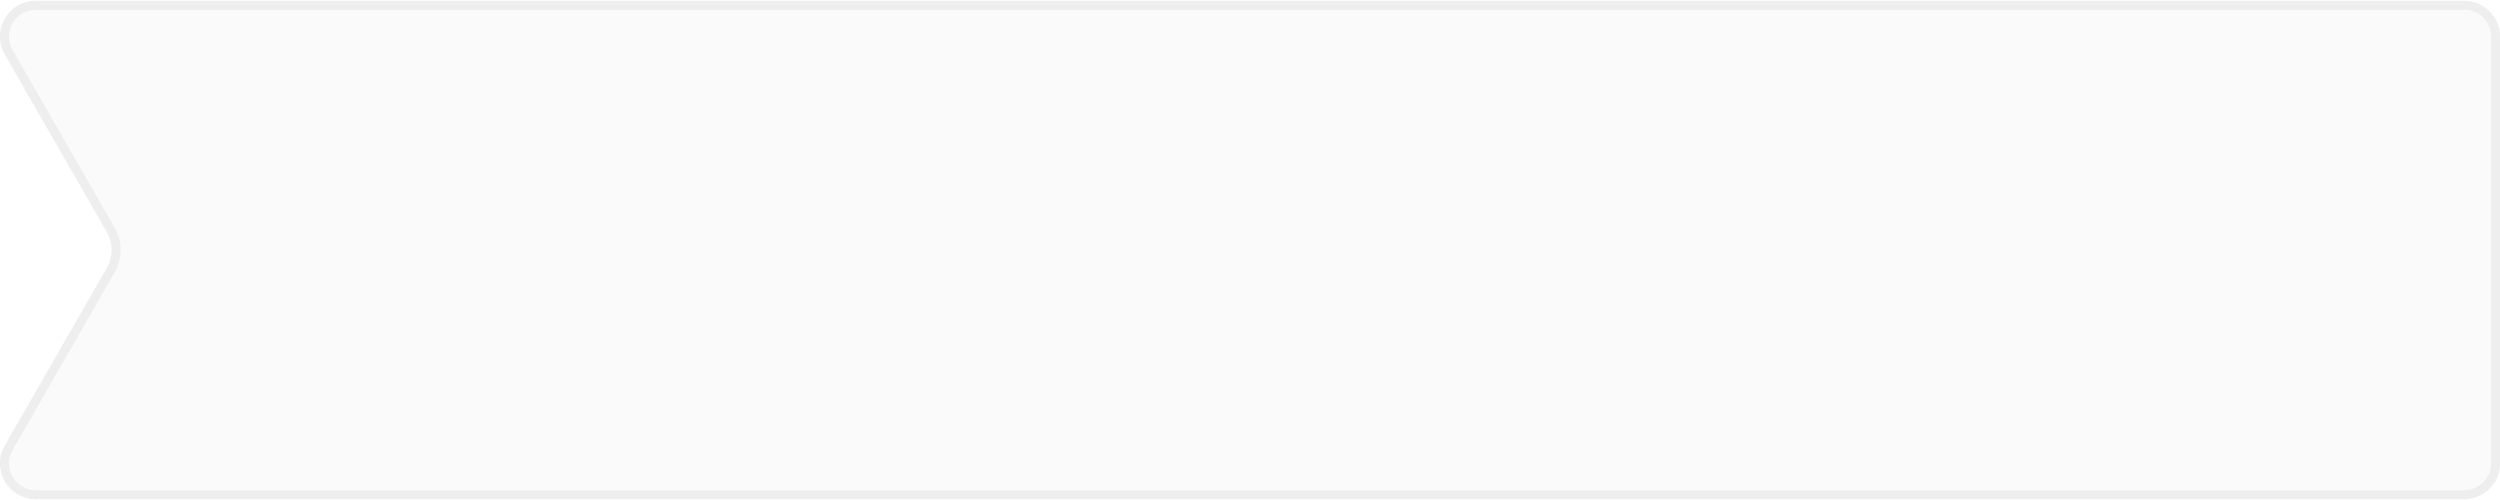 <?xml version="1.0" encoding="UTF-8"?>
<!DOCTYPE svg PUBLIC "-//W3C//DTD SVG 1.0//EN" "http://www.w3.org/TR/2001/REC-SVG-20010904/DTD/svg10.dtd">
<!-- Creator: CorelDRAW X8 -->
<svg xmlns="http://www.w3.org/2000/svg" xml:space="preserve" width="390px" height="78px" version="1.0" style="shape-rendering:geometricPrecision; text-rendering:geometricPrecision; image-rendering:optimizeQuality; fill-rule:evenodd; clip-rule:evenodd"
viewBox="0 0 2975856 593226"
 xmlns:xlink="http://www.w3.org/1999/xlink">
 <defs>
  <style type="text/css">
   <![CDATA[
    .fil3 {fill:none}
    .fil0 {fill:#FAFAFA}
    .fil1 {fill:white;fill-opacity:0}
    .fil2 {fill:#EEEEEE}
   ]]>
  </style>
    <clipPath id="id0">
     <path d="M5728 63820c-16318,-28398 4183,-63820 36934,-63820l2890529 0c23567,0 42665,19073 42665,42600l0 508026c0,23527 -19098,42600 -42665,42600l-2890529 0c-32751,0 -53252,-35419 -36934,-63820l121544 -211573c7550,-13139 7550,-29301 0,-42440l-121544 -211573z"/>
    </clipPath>
    <clipPath id="id1">
     <path d="M5728 63820c-16318,-28398 4183,-63820 36934,-63820l2890529 0c23567,0 42665,19073 42665,42600l0 508026c0,23527 -19098,42600 -42665,42600l-2890529 0c-32751,0 -53252,-35419 -36934,-63820l121544 -211573c7550,-13139 7550,-29301 0,-42440l-121544 -211573z"/>
    </clipPath>
 </defs>
 <g id="Camada_x0020_1">
  <g id="_2269981473136" filter="url(#filter2_d_4152_30511)">
   <path class="fil0" d="M5728 63820c-16318,-28398 4183,-63820 36934,-63820l2890529 0c23567,0 42665,19073 42665,42600l0 508026c0,23527 -19098,42600 -42665,42600l-2890529 0c-32751,0 -53252,-35419 -36934,-63820l121544 -211573c7550,-13139 7550,-29301 0,-42440l-121544 -211573z"/>
   <g style="clip-path:url(#id0)">
    <polygon class="fil1" points="0,0 2975856,0 2975856,593226 0,593226 "/>
   </g>
   <g style="clip-path:url(#id1)">
    <g>
     <path id="1" class="fil2" d="M127272 317833l9233 5305 -9233 -5305zm0 -42440l-9239 5304 9239 -5304zm2805919 -286042l-2890529 0 0 21301 2890529 0 0 -21301zm53310 561275l0 -508026 -21293 0 0 508026 21293 0zm-2943839 53249l2890529 0 0 -21297 -2890529 0 0 21297zm75371 -291346l-121537 211573 18462 10608 121547 -211572 -18472 -10609zm0 -31832c5664,9856 5664,21976 0,31832l18472 10609c9435,-16423 9435,-36624 0,-53049l-18472 10608zm-121537 -211569l121537 211569 18472 -10608 -121547 -211573 -18462 10612zm46166 513450c-24559,0 -39941,-26568 -27704,-47868l-18462 -10608c-20398,35499 5224,79773 46166,79773l0 -21297zm2922546 -31952c0,17645 -14301,31952 -32017,31952l0 21297c29418,0 53310,-23840 53310,-53249l-21293 0zm-2922546 -561275c-40942,0 -66564,44275 -46166,79777l18462 -10612c-12237,-21300 3145,-47864 27704,-47864l0 -21301zm2890529 21301c17716,0 32017,14303 32017,31948l21293 0c0,-29408 -23892,-53249 -53310,-53249l0 21301z"/>
    </g>
   </g>
   <path class="fil3" d="M5728 63820c-16318,-28398 4183,-63820 36934,-63820l2890529 0c23567,0 42665,19073 42665,42600l0 508026c0,23527 -19098,42600 -42665,42600l-2890529 0c-32751,0 -53252,-35419 -36934,-63820l121544 -211573c7550,-13139 7550,-29301 0,-42440l-121544 -211573z"/>
  </g>
 </g>
</svg>
